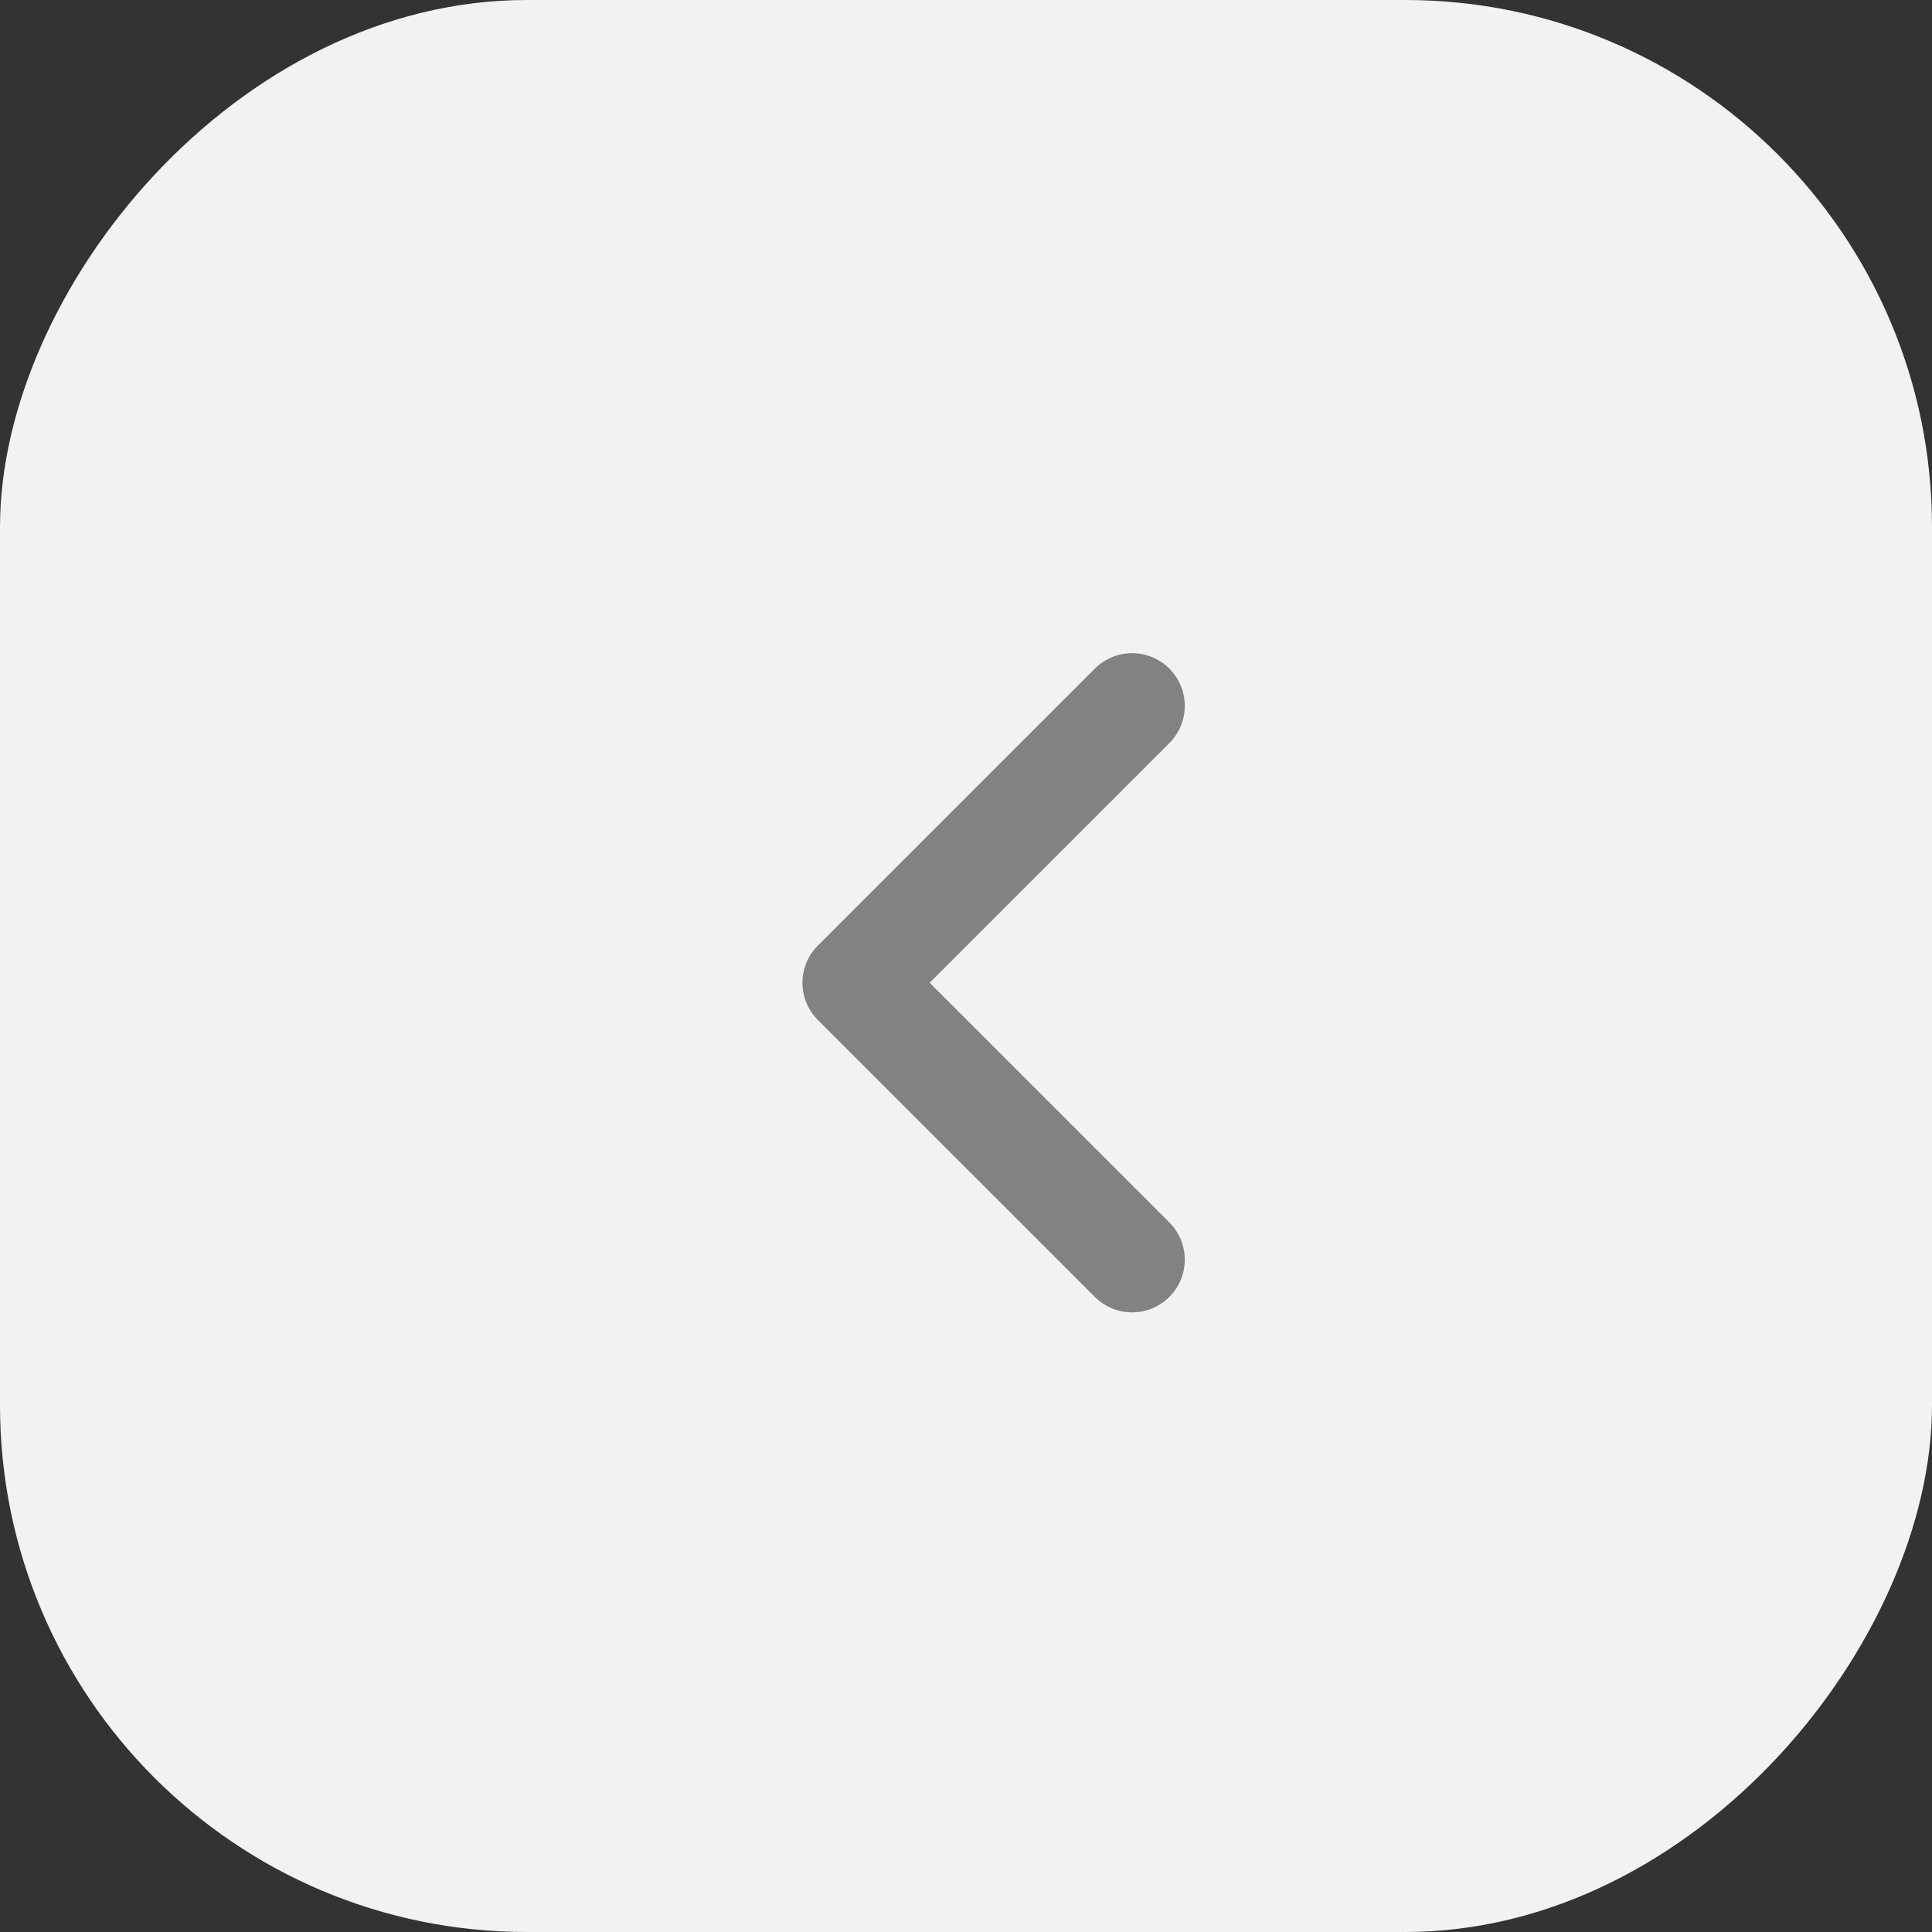 <svg width="55" height="55" viewBox="0 0 55 55" fill="none" xmlns="http://www.w3.org/2000/svg">
<rect x="0" y="0" width="55" height="55" fill="#333333" stroke="none"/>
<rect width="55" height="55" rx="15" transform="matrix(-1 0 0 1 55 0)" fill="#F2F2F2"/>
<path d="M32.228 35.86L24.344 27.977L32.228 20.094" stroke="#828282" stroke-width="3" stroke-linecap="round" stroke-linejoin="round"/>
</svg>
